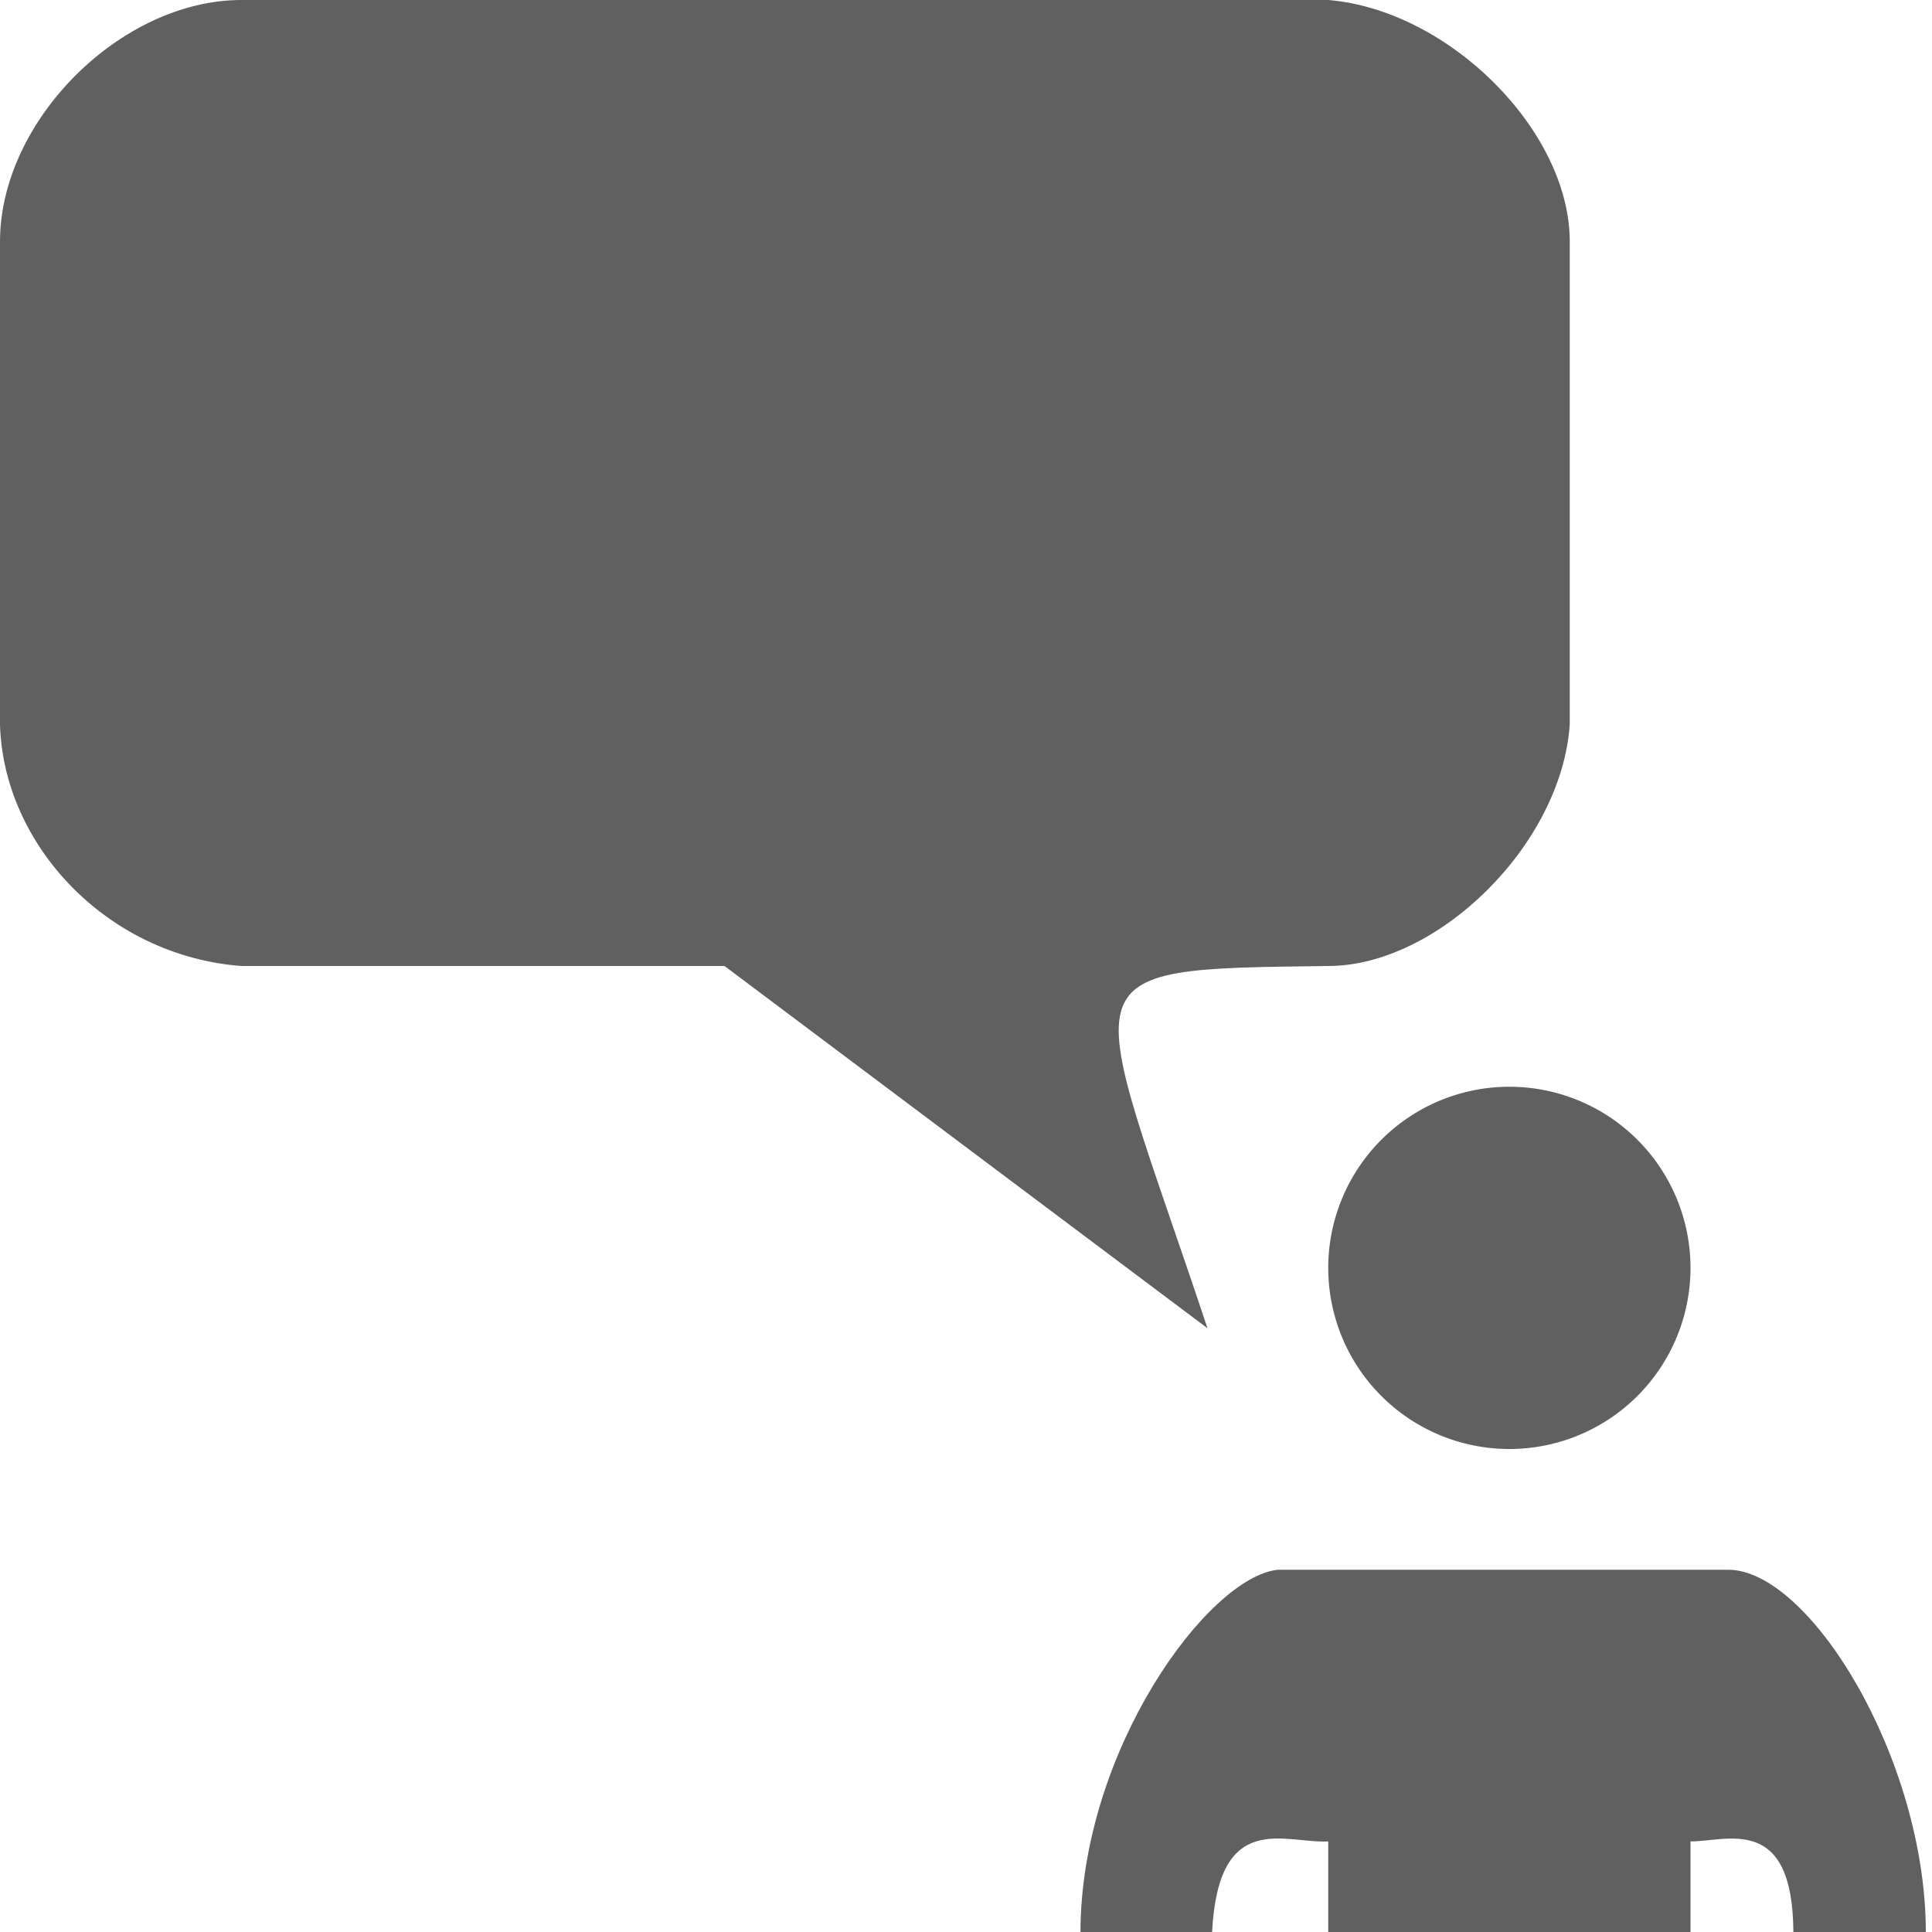 <?xml version="1.0" encoding="UTF-8" standalone="no"?>
<!-- Created with Inkscape (http://www.inkscape.org/) -->

<svg
   xmlns:svg="http://www.w3.org/2000/svg"
   xmlns="http://www.w3.org/2000/svg"
   version="1.1"
   width="16"
   height="16"
   id="svg2816"
   style="display:inline">
  <defs
     id="defs2818" />
  <g
     transform="translate(4.025,11.982)"
     id="layer1">
    <path
       d="m 9.975,-1.482 a 1.5,1.5 0 0 1 -3,0 1.5,1.5 0 1 1 3,0 z"
       id="path3600"
       style="fill:#606060;fill-opacity:1;stroke:none" />
    <path
       d="m 6.558,1.018 c -0.575,0.057 -1.632,1.493 -1.635,3 l 1.09,0 c 0.053,-1.023 0.607,-0.73 0.962,-0.75 l 0,0.75 3,0 0,-0.75 c 0.305,0 0.846,-0.231 0.852,0.75 l 1.097,0 c -0.002,-1.439 -0.967,-3.007 -1.641,-3 l -3.725,0 z"
       id="path3602"
       style="fill:#606060;fill-opacity:1;stroke:none" />
  </g>
  <path
     d="M 2,8 C 0.889,7.917 0.028,7 0,6 L 0,2 C 0,1 1,0 2,0 l 9,0 c 1,0.083 2,1.083 2,2 l 0,4 C 12.931,7 11.903,8 11,8 8.75,8.028 9,8 10,11 L 6,8 2,8 z"
     id="path2819"
     style="fill:#606060;fill-opacity:1;stroke:none" />
</svg>
